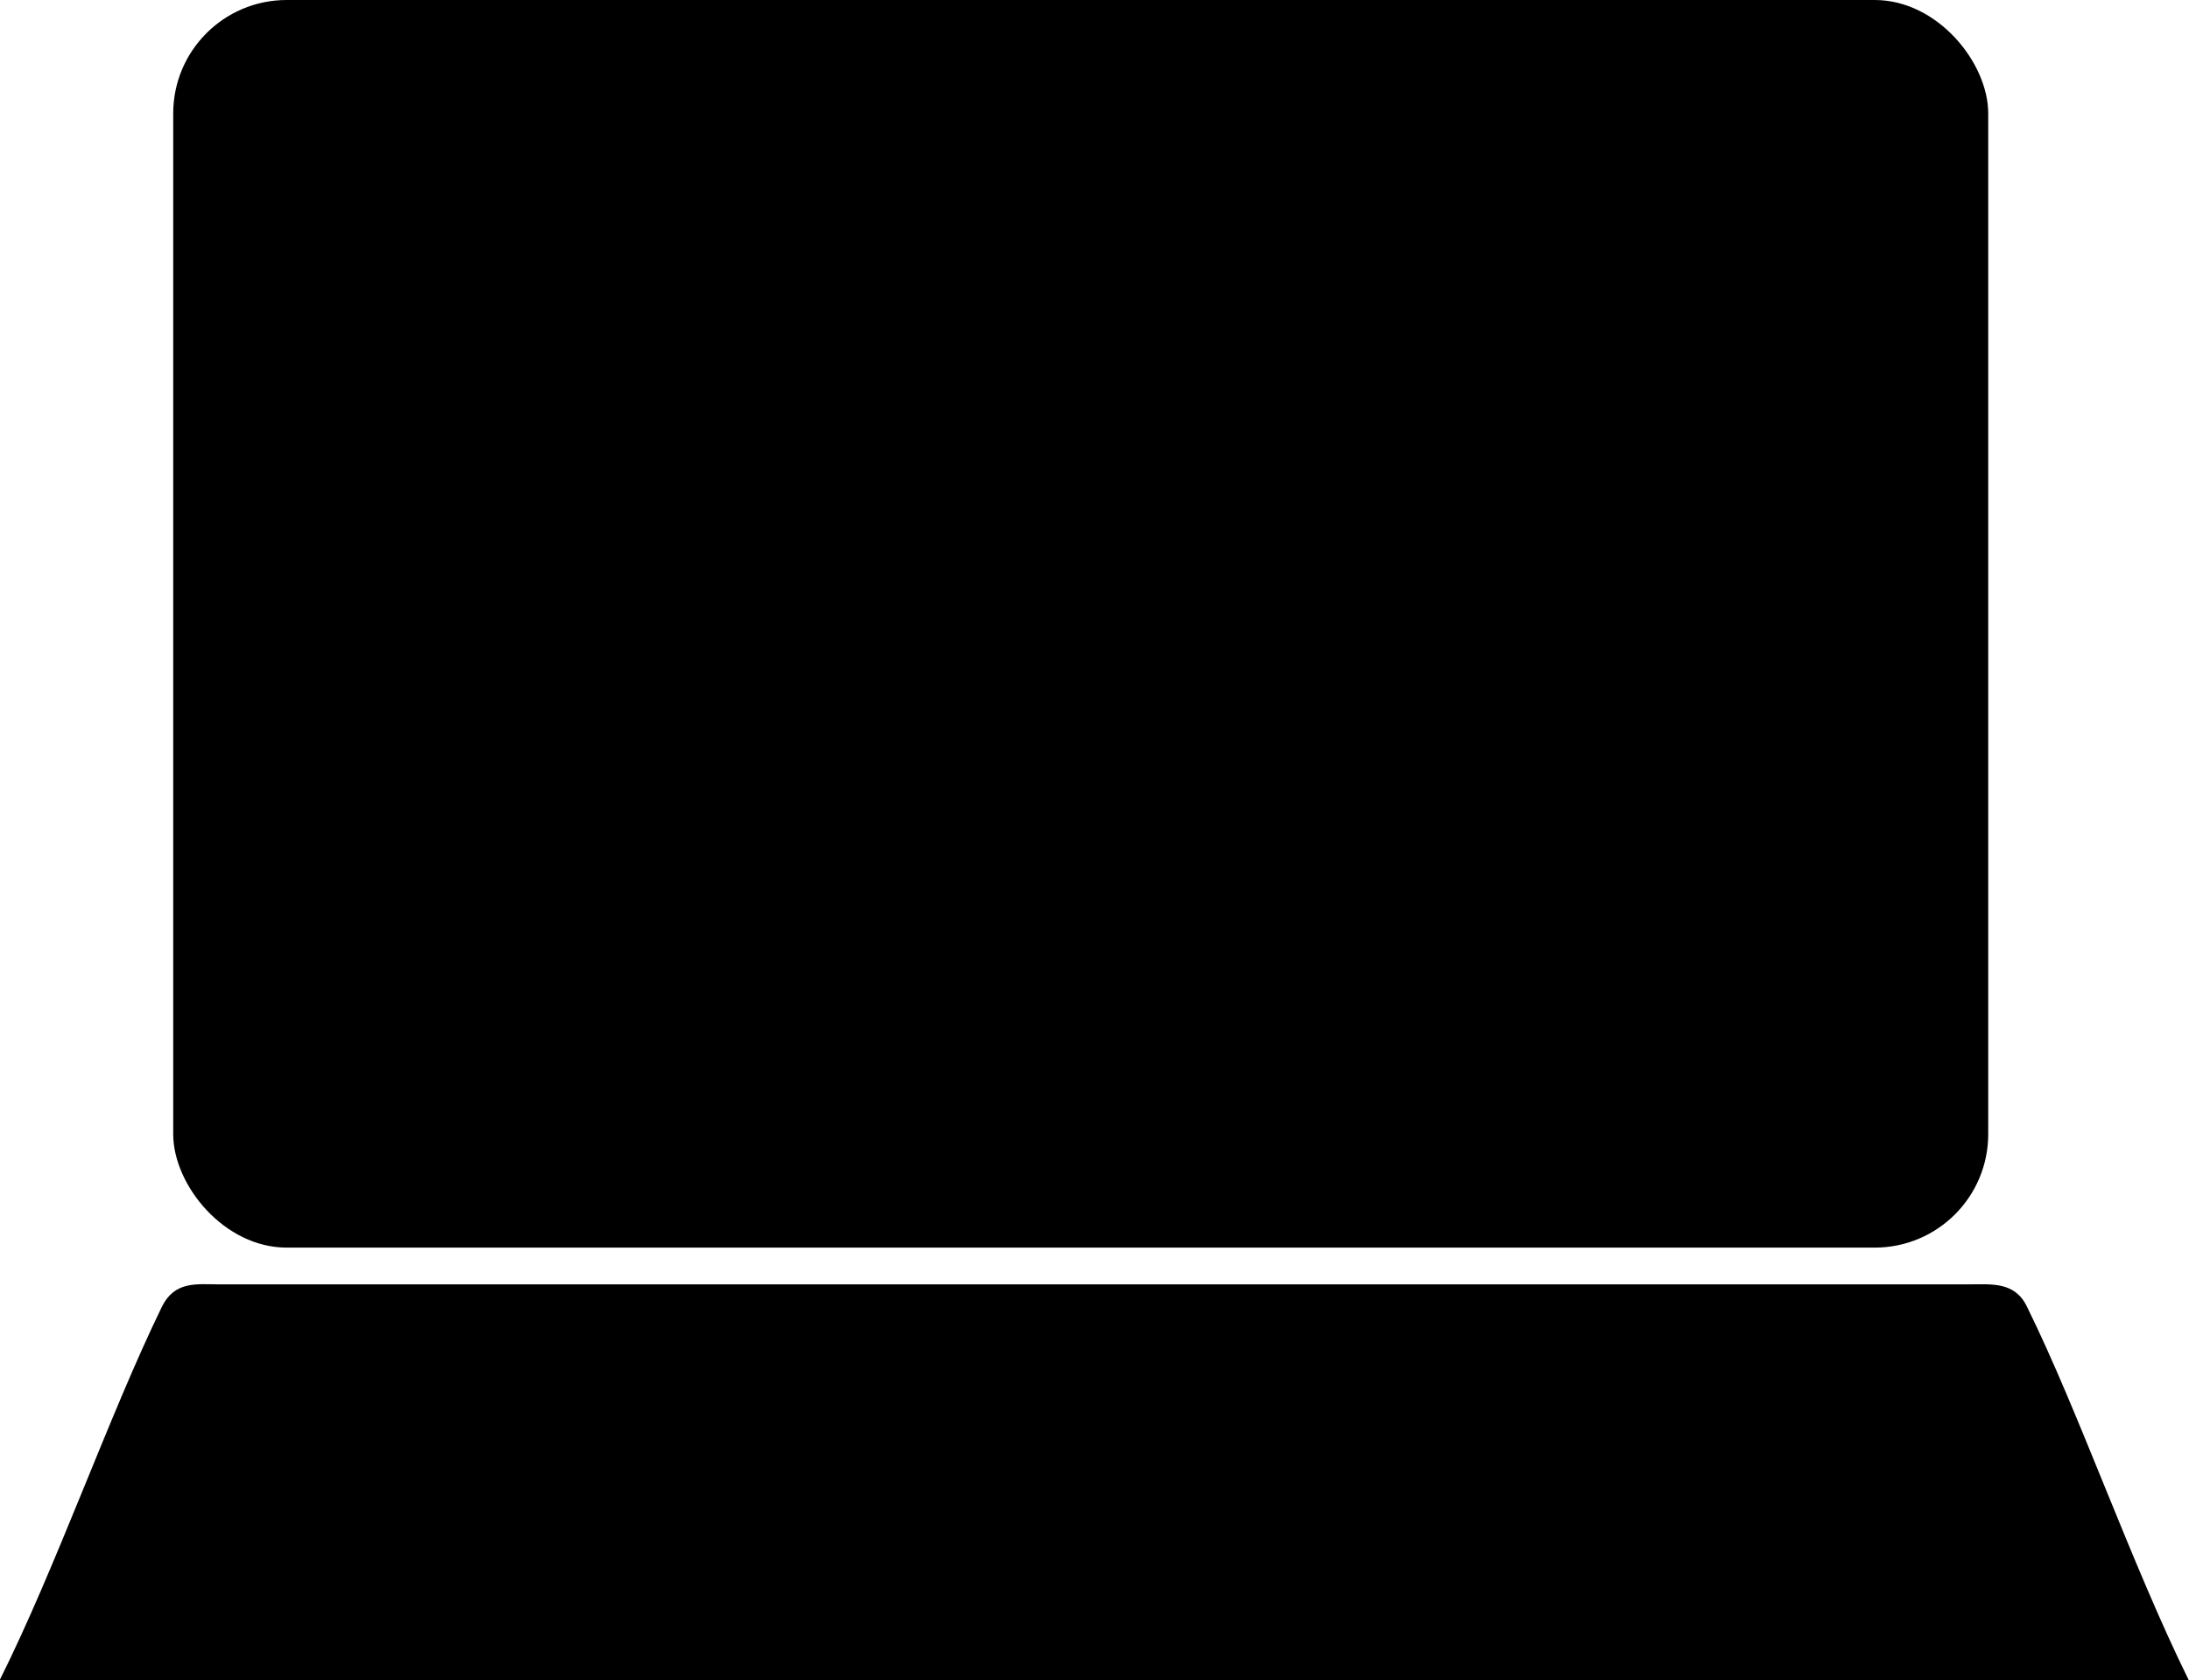 <svg xmlns="http://www.w3.org/2000/svg" width="19.297" height="14.815" viewBox="0 0 19.297 14.815" >
    <g data-name="Group 15368">
        <g data-name="Group 15366">
            <path data-name="Path 1"
                d="M19.296 14.816h-19.3c.5-1 .967-2.342 1.43-3.292.113-.232.308-.2.5-.2h15.438c.195 0 .4-.025.506.2.458.928.915 2.256 1.426 3.292z"
                fill="currentColor" />
            <rect data-name="Rectangle 4439" width="16" height="11" rx="1" transform="translate(1.527)" fill="currentColor" />
            <path fill="#000" data-name="Path 10931"
                d="M13.609 4.913l-2.937-3.055a.339.339 0 00-.583.235v1.473h-.113a4.411 4.411 0 00-4.41 4.407v.678a.334.334 0 00.264.324.3.3 0 00.075.009.351.351 0 00.31-.193A3.707 3.707 0 019.549 6.73h.537v1.469a.339.339 0 00.583.235l2.938-3.051a.339.339 0 000-.47zm0 0" />
        </g>
    </g>
</svg>